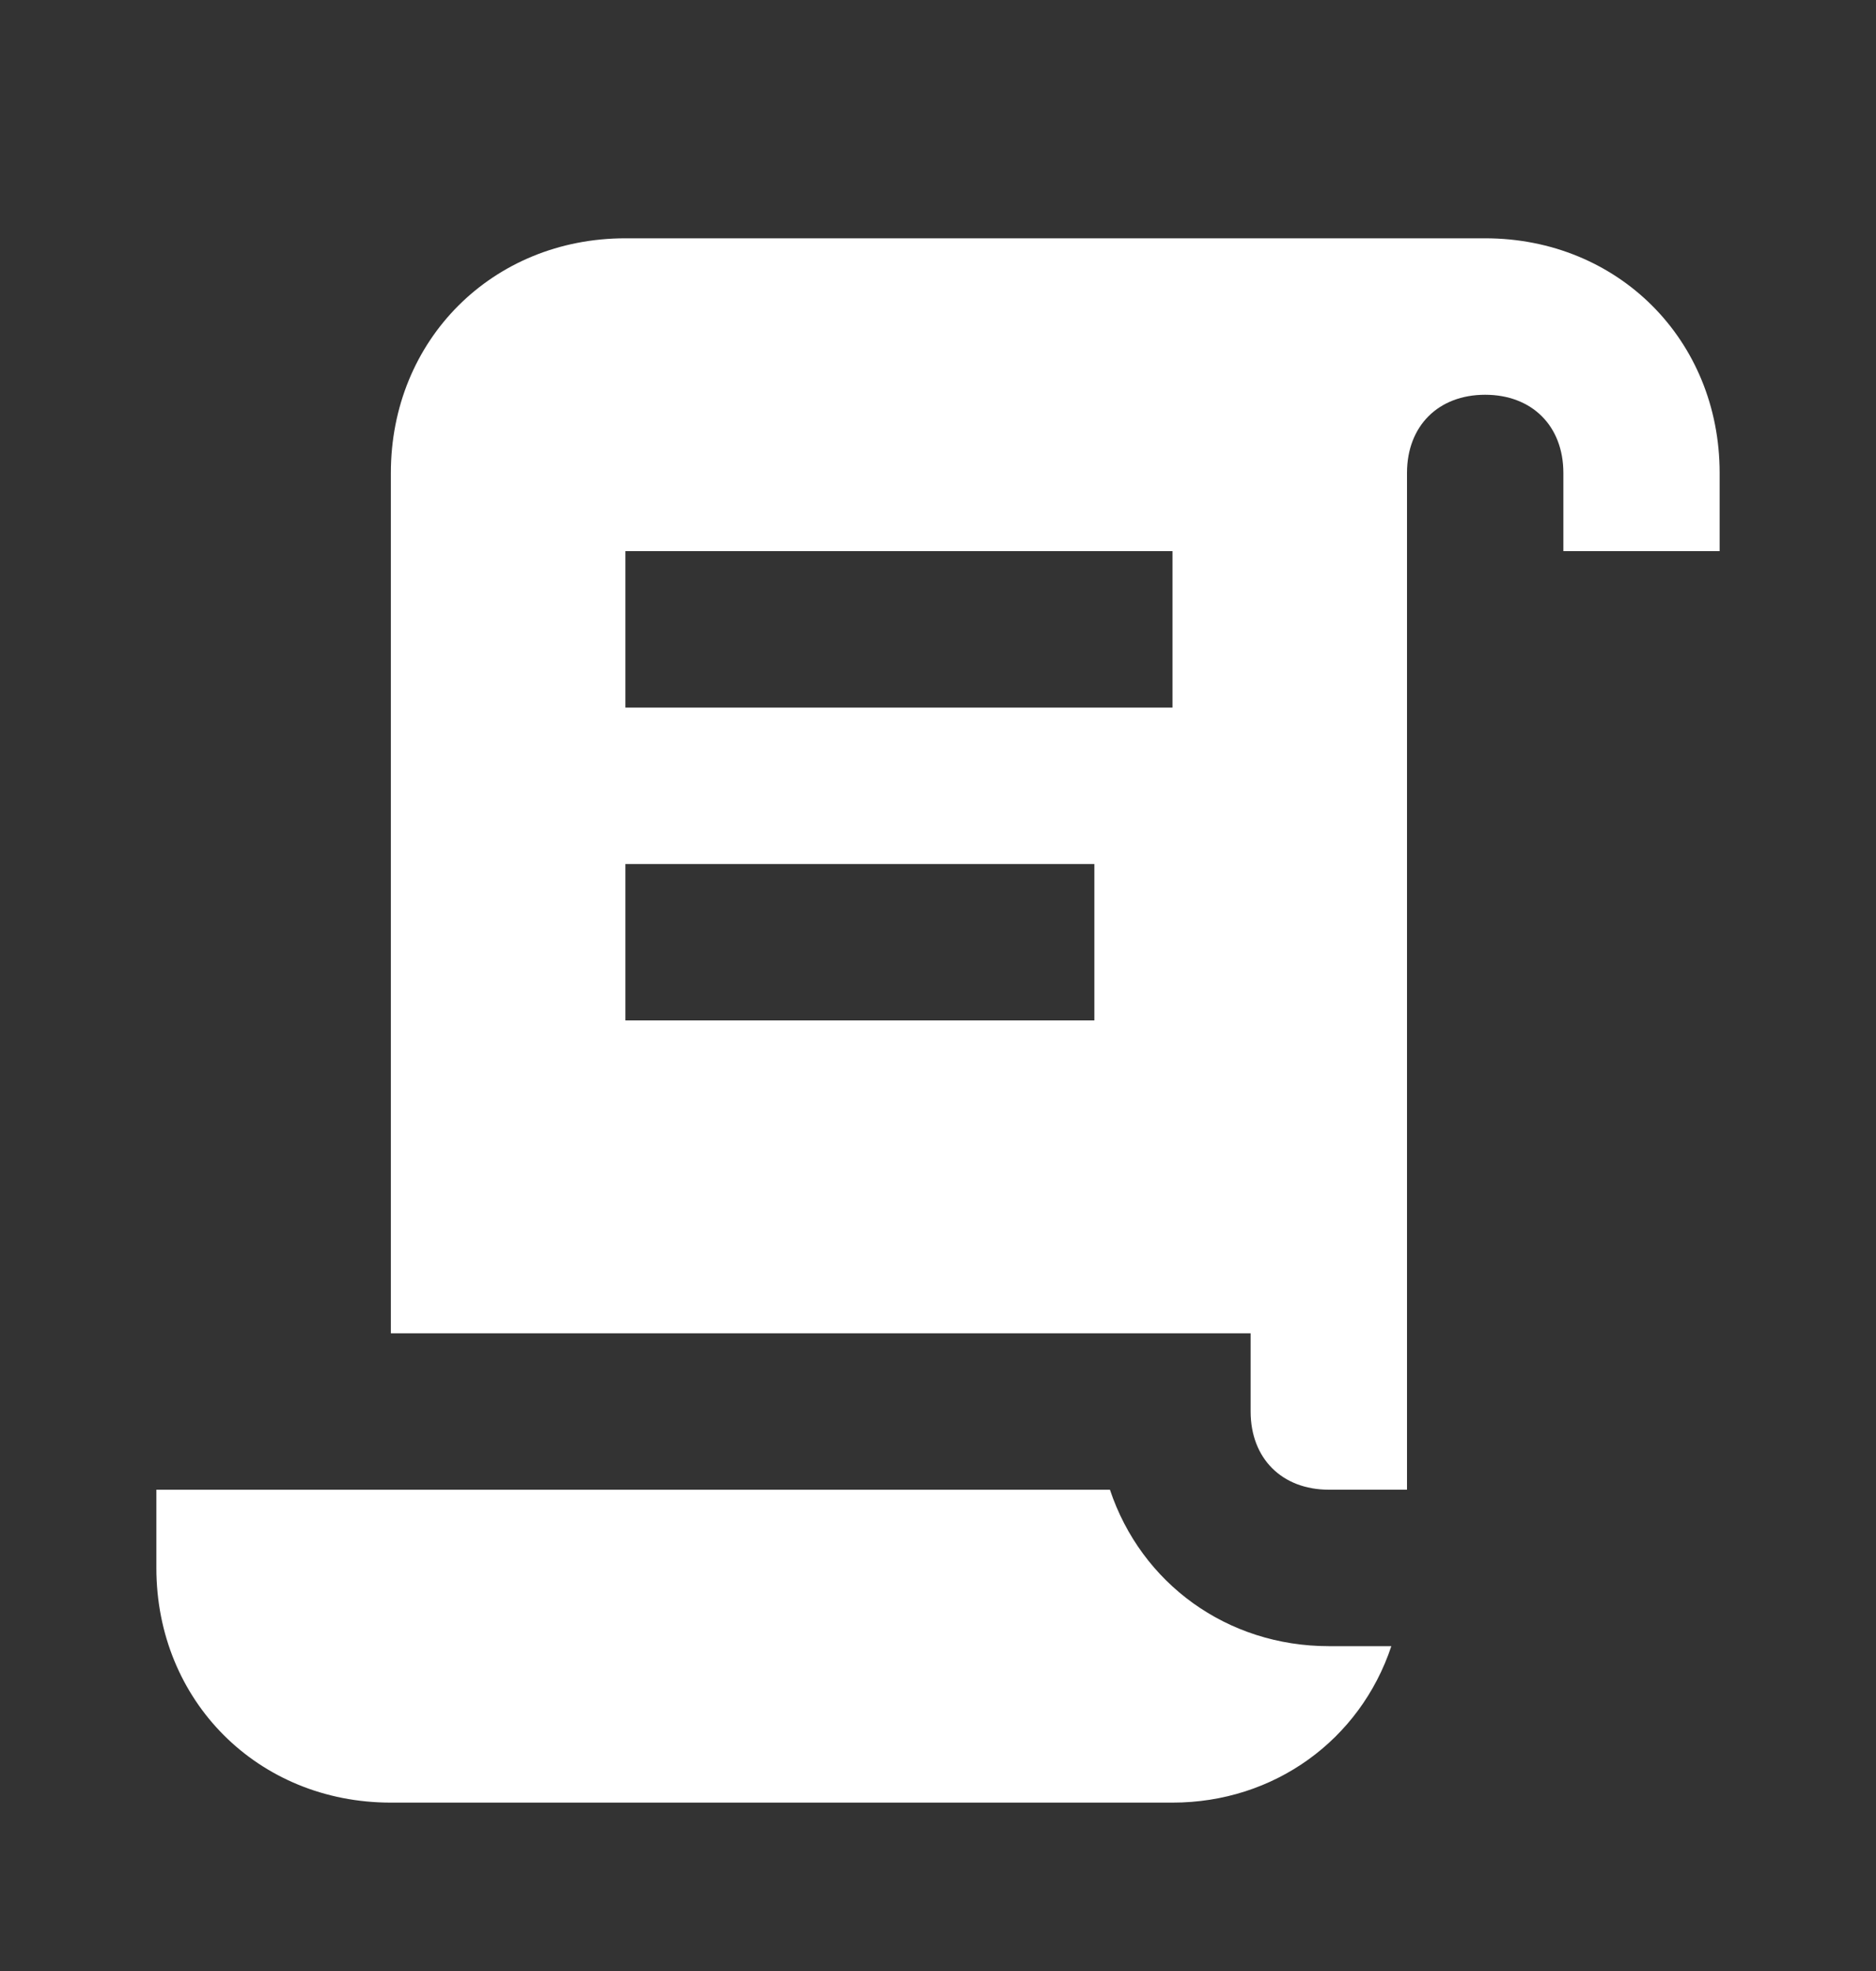 <svg width="20" height="21" viewBox="0 0 20 21" fill="none" xmlns="http://www.w3.org/2000/svg">
<rect x="0" y="0" width="20" height="21" fill="#333333" stroke="none"/>
<g id="script-text">
<path id="Vector" d="M14.833 17.539C14.5 18.539 13.583 19.206 12.5 19.206H4.167C2.75 19.206 1.667 18.122 1.667 16.706V15.872H4.167H11.833C12.167 16.872 13.083 17.539 14.167 17.539H14.833ZM15.833 2.539C17.25 2.539 18.333 3.622 18.333 5.039V5.872H16.667V5.039C16.667 4.539 16.333 4.206 15.833 4.206C15.333 4.206 15 4.539 15 5.039V15.872H14.167C13.667 15.872 13.333 15.539 13.333 15.039V14.206H4.167V5.039C4.167 3.622 5.25 2.539 6.667 2.539H15.833ZM6.667 5.872V7.539H12.5V5.872H6.667ZM6.667 9.206V10.872H11.667V9.206H6.667Z" fill="white"/>
</g>
</svg>
